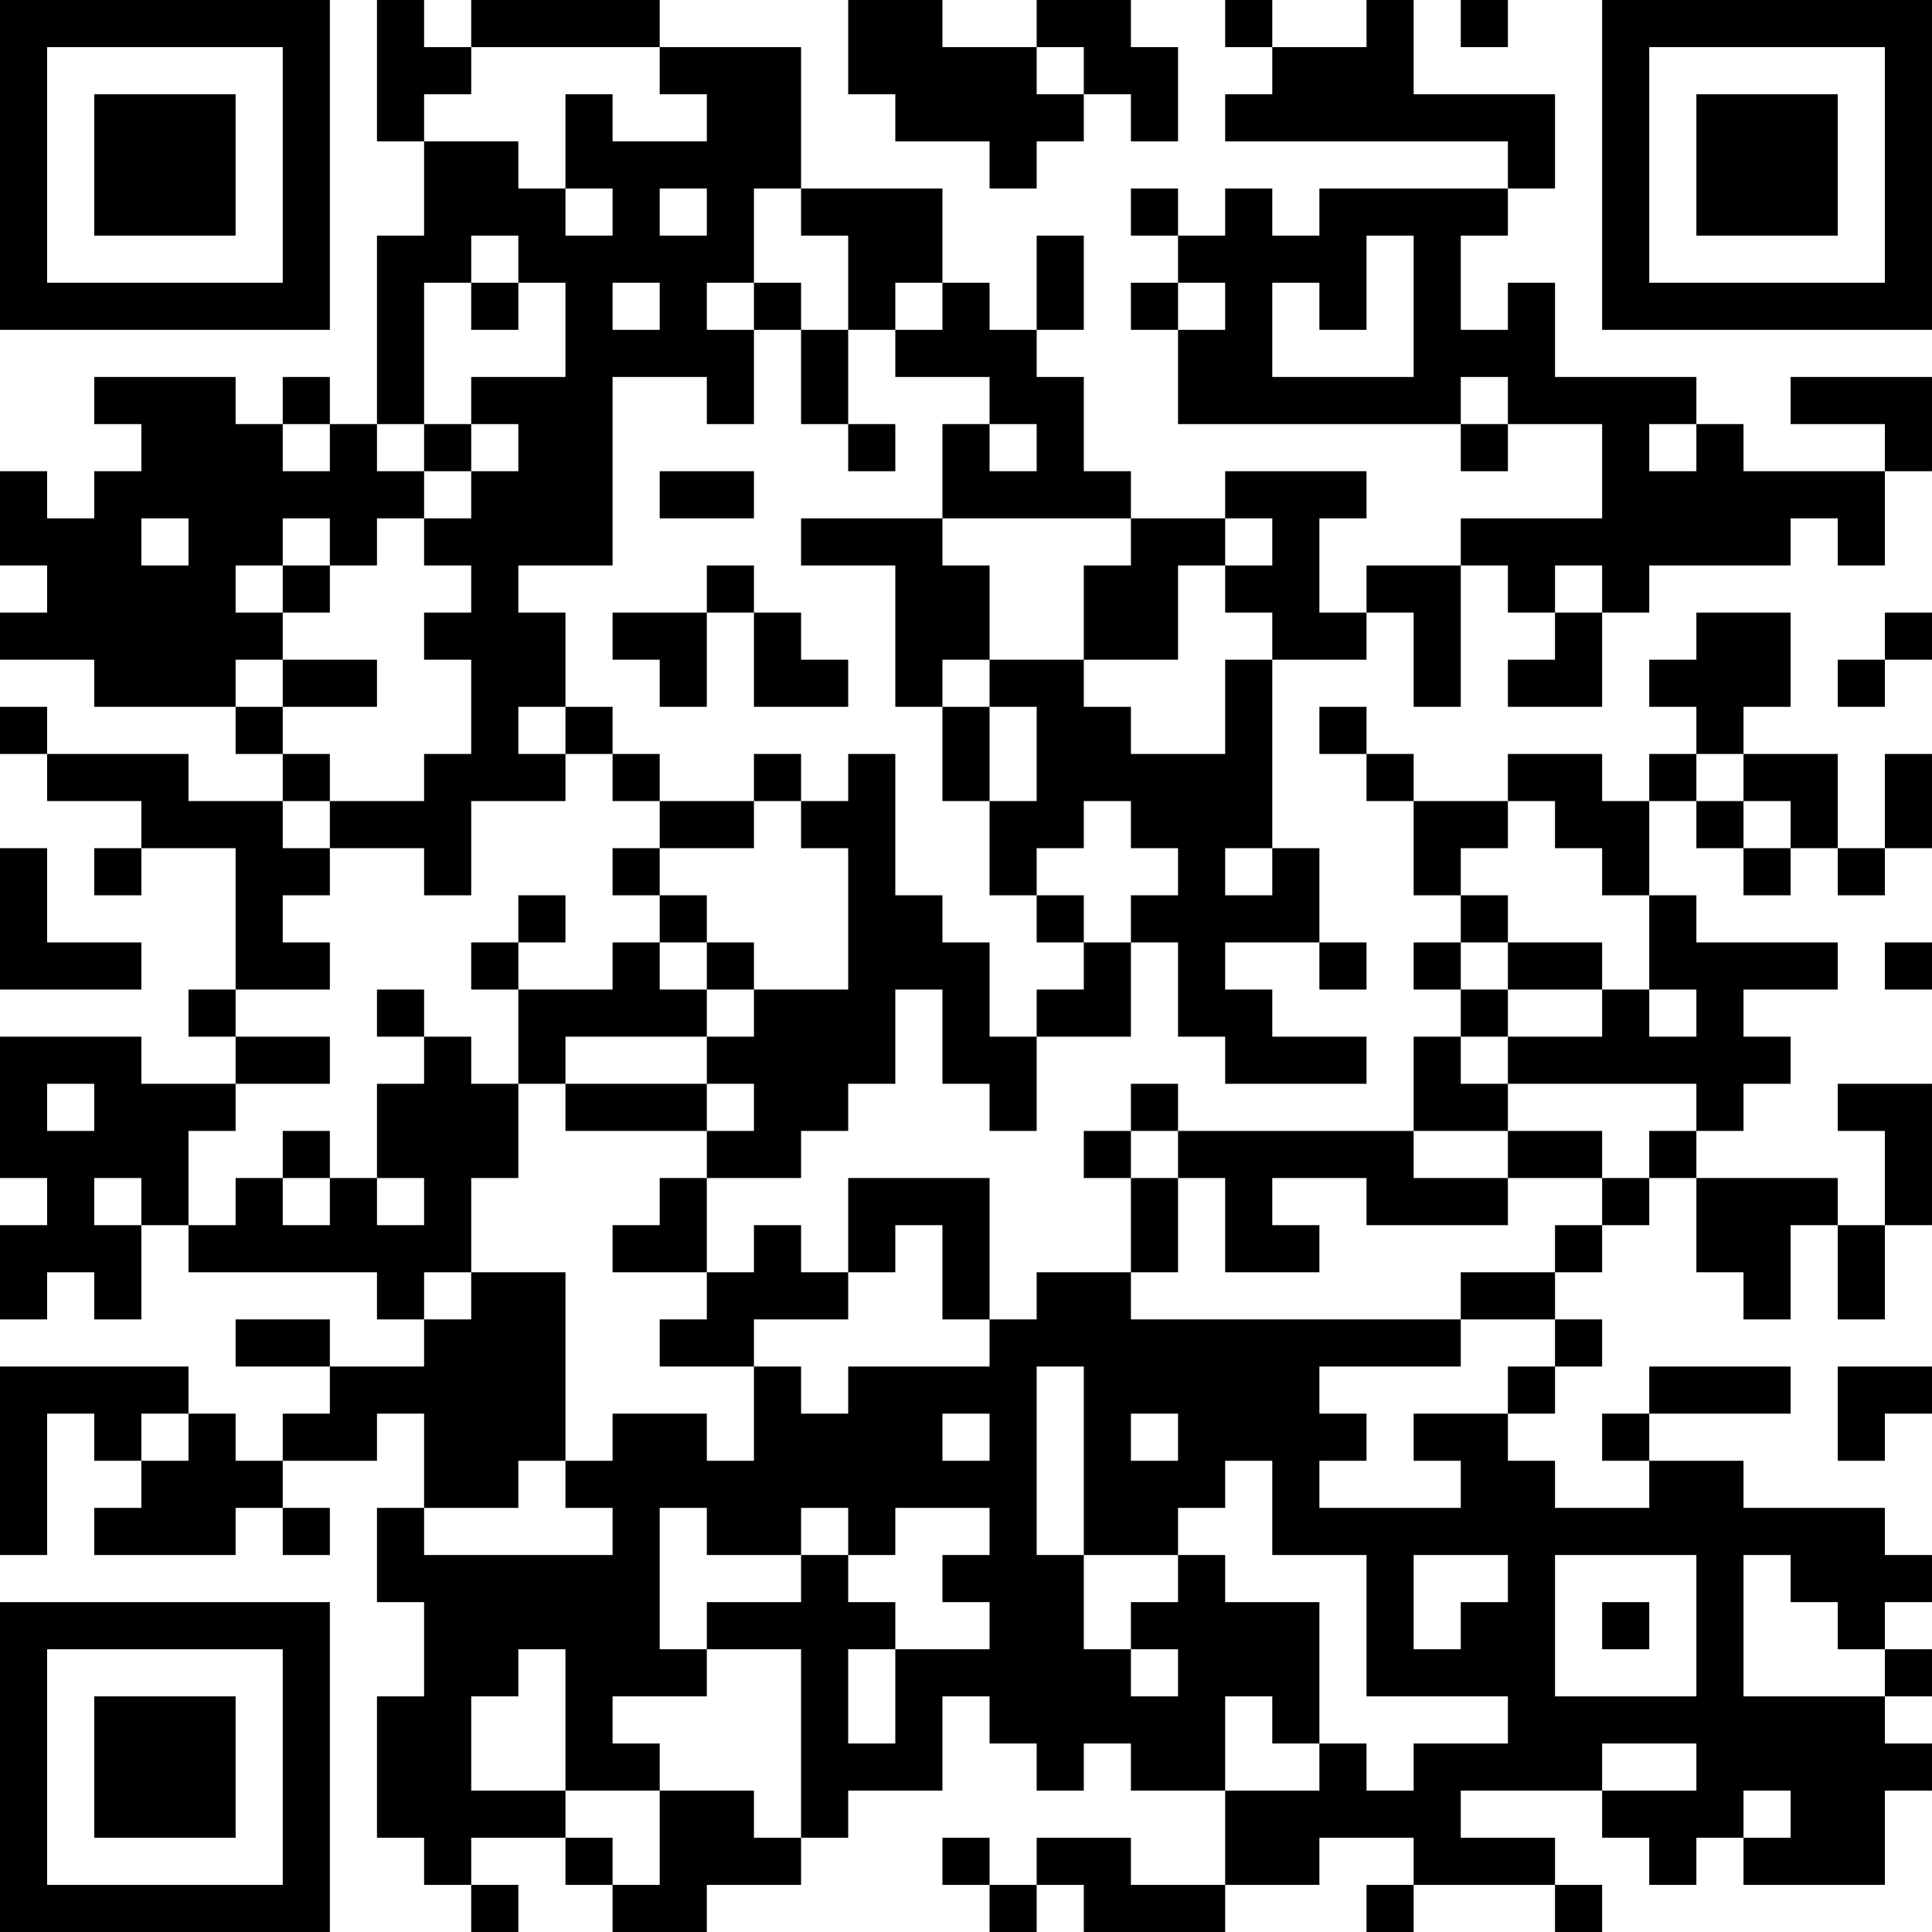 <?xml version="1.0" encoding="UTF-8"?>
<svg xmlns="http://www.w3.org/2000/svg" version="1.1" width="200" height="200" viewBox="0 0 200 200"><rect x="0" y="0" width="200" height="200" fill="#ffffff"/><g transform="scale(4.878)"><g transform="translate(0,0)"><path fill-rule="evenodd" d="M8 0L8 3L9 3L9 5L8 5L8 9L7 9L7 8L6 8L6 9L5 9L5 8L2 8L2 9L3 9L3 10L2 10L2 11L1 11L1 10L0 10L0 12L1 12L1 13L0 13L0 14L2 14L2 15L5 15L5 16L6 16L6 17L4 17L4 16L1 16L1 15L0 15L0 16L1 16L1 17L3 17L3 18L2 18L2 19L3 19L3 18L5 18L5 21L4 21L4 22L5 22L5 23L3 23L3 22L0 22L0 25L1 25L1 26L0 26L0 28L1 28L1 27L2 27L2 28L3 28L3 26L4 26L4 27L8 27L8 28L9 28L9 29L7 29L7 28L5 28L5 29L7 29L7 30L6 30L6 31L5 31L5 30L4 30L4 29L0 29L0 33L1 33L1 30L2 30L2 31L3 31L3 32L2 32L2 33L5 33L5 32L6 32L6 33L7 33L7 32L6 32L6 31L8 31L8 30L9 30L9 32L8 32L8 34L9 34L9 36L8 36L8 39L9 39L9 40L10 40L10 41L11 41L11 40L10 40L10 39L12 39L12 40L13 40L13 41L15 41L15 40L17 40L17 39L18 39L18 38L20 38L20 36L21 36L21 37L22 37L22 38L23 38L23 37L24 37L24 38L26 38L26 40L24 40L24 39L22 39L22 40L21 40L21 39L20 39L20 40L21 40L21 41L22 41L22 40L23 40L23 41L26 41L26 40L28 40L28 39L30 39L30 40L29 40L29 41L30 41L30 40L33 40L33 41L34 41L34 40L33 40L33 39L31 39L31 38L34 38L34 39L35 39L35 40L36 40L36 39L37 39L37 40L40 40L40 38L41 38L41 37L40 37L40 36L41 36L41 35L40 35L40 34L41 34L41 33L40 33L40 32L37 32L37 31L35 31L35 30L38 30L38 29L35 29L35 30L34 30L34 31L35 31L35 32L33 32L33 31L32 31L32 30L33 30L33 29L34 29L34 28L33 28L33 27L34 27L34 26L35 26L35 25L36 25L36 27L37 27L37 28L38 28L38 26L39 26L39 28L40 28L40 26L41 26L41 23L39 23L39 24L40 24L40 26L39 26L39 25L36 25L36 24L37 24L37 23L38 23L38 22L37 22L37 21L39 21L39 20L36 20L36 19L35 19L35 17L36 17L36 18L37 18L37 19L38 19L38 18L39 18L39 19L40 19L40 18L41 18L41 16L40 16L40 18L39 18L39 16L37 16L37 15L38 15L38 13L36 13L36 14L35 14L35 15L36 15L36 16L35 16L35 17L34 17L34 16L32 16L32 17L30 17L30 16L29 16L29 15L28 15L28 16L29 16L29 17L30 17L30 19L31 19L31 20L30 20L30 21L31 21L31 22L30 22L30 24L25 24L25 23L24 23L24 24L23 24L23 25L24 25L24 27L22 27L22 28L21 28L21 25L18 25L18 27L17 27L17 26L16 26L16 27L15 27L15 25L17 25L17 24L18 24L18 23L19 23L19 21L20 21L20 23L21 23L21 24L22 24L22 22L24 22L24 20L25 20L25 22L26 22L26 23L29 23L29 22L27 22L27 21L26 21L26 20L28 20L28 21L29 21L29 20L28 20L28 18L27 18L27 14L29 14L29 13L30 13L30 15L31 15L31 12L32 12L32 13L33 13L33 14L32 14L32 15L34 15L34 13L35 13L35 12L38 12L38 11L39 11L39 12L40 12L40 10L41 10L41 8L38 8L38 9L40 9L40 10L37 10L37 9L36 9L36 8L33 8L33 6L32 6L32 7L31 7L31 5L32 5L32 4L33 4L33 2L30 2L30 0L29 0L29 1L27 1L27 0L26 0L26 1L27 1L27 2L26 2L26 3L32 3L32 4L28 4L28 5L27 5L27 4L26 4L26 5L25 5L25 4L24 4L24 5L25 5L25 6L24 6L24 7L25 7L25 9L31 9L31 10L32 10L32 9L34 9L34 11L31 11L31 12L29 12L29 13L28 13L28 11L29 11L29 10L26 10L26 11L24 11L24 10L23 10L23 8L22 8L22 7L23 7L23 5L22 5L22 7L21 7L21 6L20 6L20 4L17 4L17 1L14 1L14 0L10 0L10 1L9 1L9 0ZM18 0L18 2L19 2L19 3L21 3L21 4L22 4L22 3L23 3L23 2L24 2L24 3L25 3L25 1L24 1L24 0L22 0L22 1L20 1L20 0ZM31 0L31 1L32 1L32 0ZM10 1L10 2L9 2L9 3L11 3L11 4L12 4L12 5L13 5L13 4L12 4L12 2L13 2L13 3L15 3L15 2L14 2L14 1ZM22 1L22 2L23 2L23 1ZM14 4L14 5L15 5L15 4ZM16 4L16 6L15 6L15 7L16 7L16 9L15 9L15 8L13 8L13 12L11 12L11 13L12 13L12 15L11 15L11 16L12 16L12 17L10 17L10 19L9 19L9 18L7 18L7 17L9 17L9 16L10 16L10 14L9 14L9 13L10 13L10 12L9 12L9 11L10 11L10 10L11 10L11 9L10 9L10 8L12 8L12 6L11 6L11 5L10 5L10 6L9 6L9 9L8 9L8 10L9 10L9 11L8 11L8 12L7 12L7 11L6 11L6 12L5 12L5 13L6 13L6 14L5 14L5 15L6 15L6 16L7 16L7 17L6 17L6 18L7 18L7 19L6 19L6 20L7 20L7 21L5 21L5 22L7 22L7 23L5 23L5 24L4 24L4 26L5 26L5 25L6 25L6 26L7 26L7 25L8 25L8 26L9 26L9 25L8 25L8 23L9 23L9 22L10 22L10 23L11 23L11 25L10 25L10 27L9 27L9 28L10 28L10 27L12 27L12 31L11 31L11 32L9 32L9 33L13 33L13 32L12 32L12 31L13 31L13 30L15 30L15 31L16 31L16 29L17 29L17 30L18 30L18 29L21 29L21 28L20 28L20 26L19 26L19 27L18 27L18 28L16 28L16 29L14 29L14 28L15 28L15 27L13 27L13 26L14 26L14 25L15 25L15 24L16 24L16 23L15 23L15 22L16 22L16 21L18 21L18 18L17 18L17 17L18 17L18 16L19 16L19 19L20 19L20 20L21 20L21 22L22 22L22 21L23 21L23 20L24 20L24 19L25 19L25 18L24 18L24 17L23 17L23 18L22 18L22 19L21 19L21 17L22 17L22 15L21 15L21 14L23 14L23 15L24 15L24 16L26 16L26 14L27 14L27 13L26 13L26 12L27 12L27 11L26 11L26 12L25 12L25 14L23 14L23 12L24 12L24 11L20 11L20 9L21 9L21 10L22 10L22 9L21 9L21 8L19 8L19 7L20 7L20 6L19 6L19 7L18 7L18 5L17 5L17 4ZM29 5L29 7L28 7L28 6L27 6L27 8L30 8L30 5ZM10 6L10 7L11 7L11 6ZM13 6L13 7L14 7L14 6ZM16 6L16 7L17 7L17 9L18 9L18 10L19 10L19 9L18 9L18 7L17 7L17 6ZM25 6L25 7L26 7L26 6ZM31 8L31 9L32 9L32 8ZM6 9L6 10L7 10L7 9ZM9 9L9 10L10 10L10 9ZM35 9L35 10L36 10L36 9ZM14 10L14 11L16 11L16 10ZM3 11L3 12L4 12L4 11ZM17 11L17 12L19 12L19 15L20 15L20 17L21 17L21 15L20 15L20 14L21 14L21 12L20 12L20 11ZM6 12L6 13L7 13L7 12ZM15 12L15 13L13 13L13 14L14 14L14 15L15 15L15 13L16 13L16 15L18 15L18 14L17 14L17 13L16 13L16 12ZM33 12L33 13L34 13L34 12ZM40 13L40 14L39 14L39 15L40 15L40 14L41 14L41 13ZM6 14L6 15L8 15L8 14ZM12 15L12 16L13 16L13 17L14 17L14 18L13 18L13 19L14 19L14 20L13 20L13 21L11 21L11 20L12 20L12 19L11 19L11 20L10 20L10 21L11 21L11 23L12 23L12 24L15 24L15 23L12 23L12 22L15 22L15 21L16 21L16 20L15 20L15 19L14 19L14 18L16 18L16 17L17 17L17 16L16 16L16 17L14 17L14 16L13 16L13 15ZM36 16L36 17L37 17L37 18L38 18L38 17L37 17L37 16ZM32 17L32 18L31 18L31 19L32 19L32 20L31 20L31 21L32 21L32 22L31 22L31 23L32 23L32 24L30 24L30 25L32 25L32 26L29 26L29 25L27 25L27 26L28 26L28 27L26 27L26 25L25 25L25 24L24 24L24 25L25 25L25 27L24 27L24 28L31 28L31 29L28 29L28 30L29 30L29 31L28 31L28 32L31 32L31 31L30 31L30 30L32 30L32 29L33 29L33 28L31 28L31 27L33 27L33 26L34 26L34 25L35 25L35 24L36 24L36 23L32 23L32 22L34 22L34 21L35 21L35 22L36 22L36 21L35 21L35 19L34 19L34 18L33 18L33 17ZM0 18L0 21L3 21L3 20L1 20L1 18ZM26 18L26 19L27 19L27 18ZM22 19L22 20L23 20L23 19ZM14 20L14 21L15 21L15 20ZM32 20L32 21L34 21L34 20ZM40 20L40 21L41 21L41 20ZM8 21L8 22L9 22L9 21ZM1 23L1 24L2 24L2 23ZM6 24L6 25L7 25L7 24ZM32 24L32 25L34 25L34 24ZM2 25L2 26L3 26L3 25ZM22 29L22 33L23 33L23 35L24 35L24 36L25 36L25 35L24 35L24 34L25 34L25 33L26 33L26 34L28 34L28 37L27 37L27 36L26 36L26 38L28 38L28 37L29 37L29 38L30 38L30 37L32 37L32 36L29 36L29 33L27 33L27 31L26 31L26 32L25 32L25 33L23 33L23 29ZM39 29L39 31L40 31L40 30L41 30L41 29ZM3 30L3 31L4 31L4 30ZM20 30L20 31L21 31L21 30ZM24 30L24 31L25 31L25 30ZM14 32L14 35L15 35L15 36L13 36L13 37L14 37L14 38L12 38L12 35L11 35L11 36L10 36L10 38L12 38L12 39L13 39L13 40L14 40L14 38L16 38L16 39L17 39L17 35L15 35L15 34L17 34L17 33L18 33L18 34L19 34L19 35L18 35L18 37L19 37L19 35L21 35L21 34L20 34L20 33L21 33L21 32L19 32L19 33L18 33L18 32L17 32L17 33L15 33L15 32ZM30 33L30 35L31 35L31 34L32 34L32 33ZM33 33L33 36L36 36L36 33ZM37 33L37 36L40 36L40 35L39 35L39 34L38 34L38 33ZM34 34L34 35L35 35L35 34ZM34 37L34 38L36 38L36 37ZM37 38L37 39L38 39L38 38ZM0 0L0 7L7 7L7 0ZM1 1L1 6L6 6L6 1ZM2 2L2 5L5 5L5 2ZM34 0L34 7L41 7L41 0ZM35 1L35 6L40 6L40 1ZM36 2L36 5L39 5L39 2ZM0 34L0 41L7 41L7 34ZM1 35L1 40L6 40L6 35ZM2 36L2 39L5 39L5 36Z" fill="#000000"/></g></g></svg>
